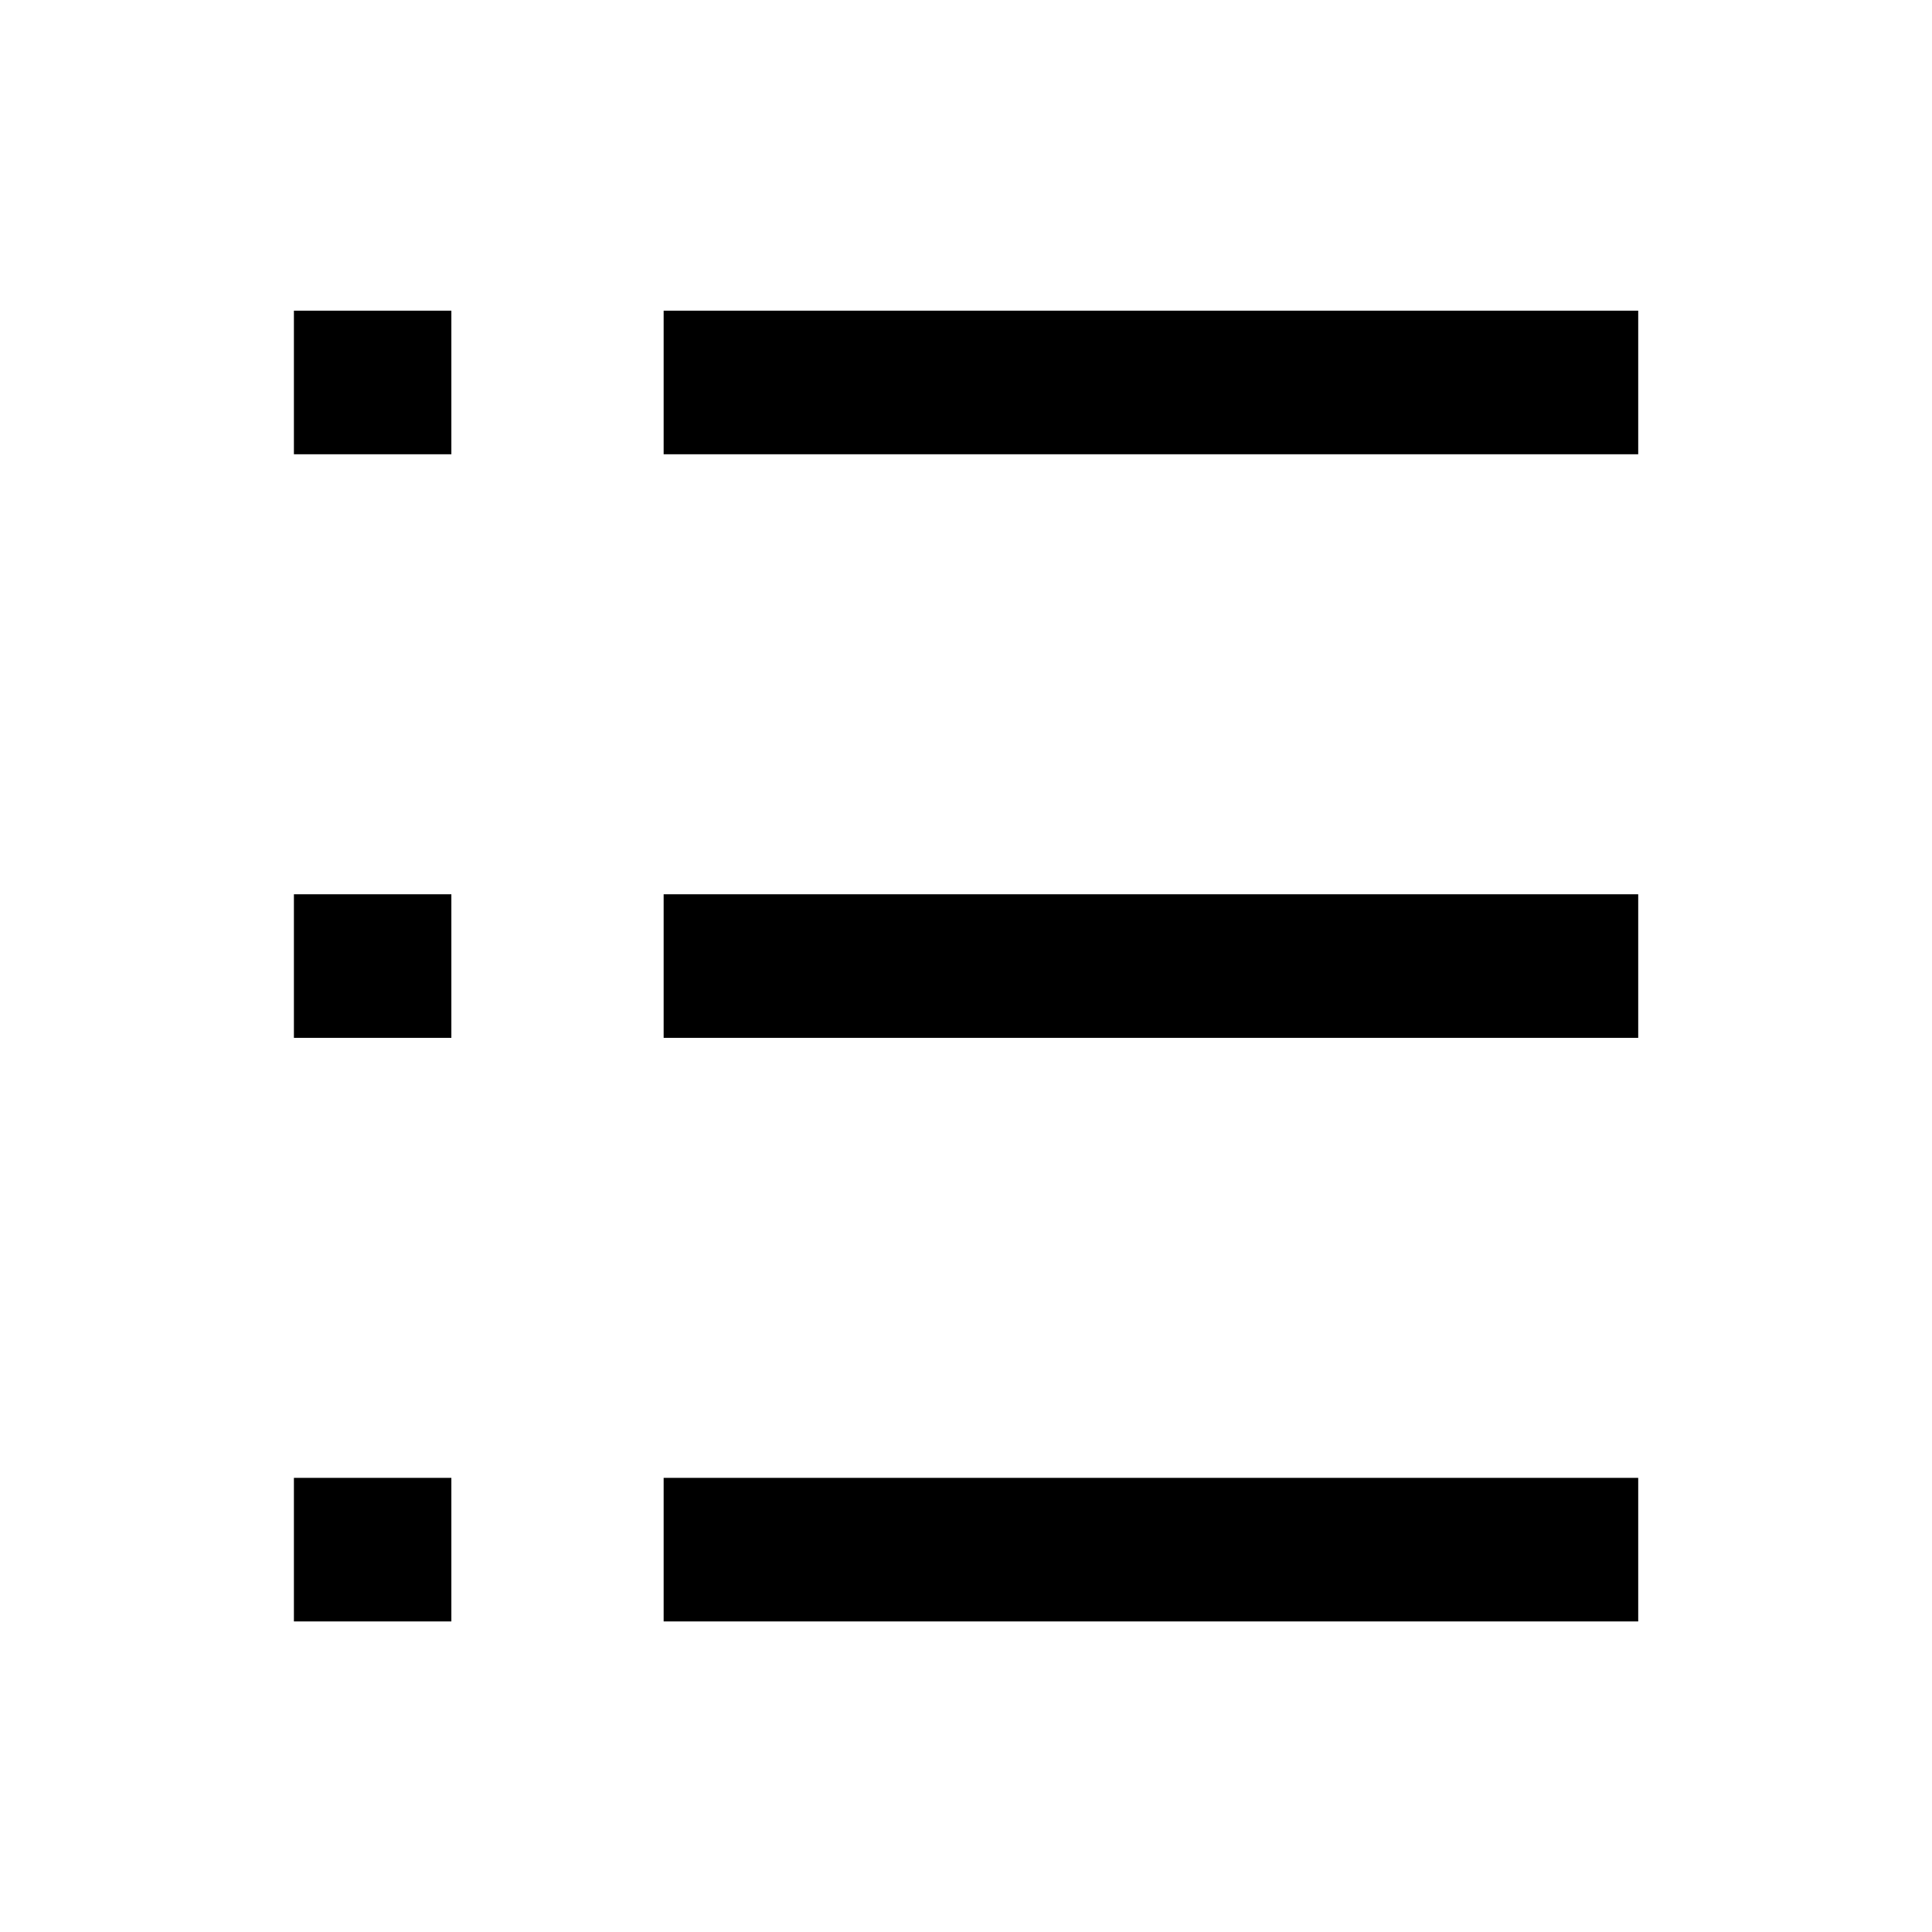 <svg width="16" height="16" viewBox="0 0 16 16" fill="none" xmlns="http://www.w3.org/2000/svg">
<path fill-rule="evenodd" clip-rule="evenodd" d="M3.738 2.573H2.434V3.762H3.738V2.573ZM13.567 2.573H5.496V3.762H13.567V2.573ZM2.434 7.406H3.738V8.595H2.434V7.406ZM13.567 7.406H5.496V8.595H13.567V7.406ZM2.434 12.239H3.738V13.428H2.434V12.239ZM13.567 12.239H5.496V13.428H13.567V12.239Z" fill="black"/>
</svg>
